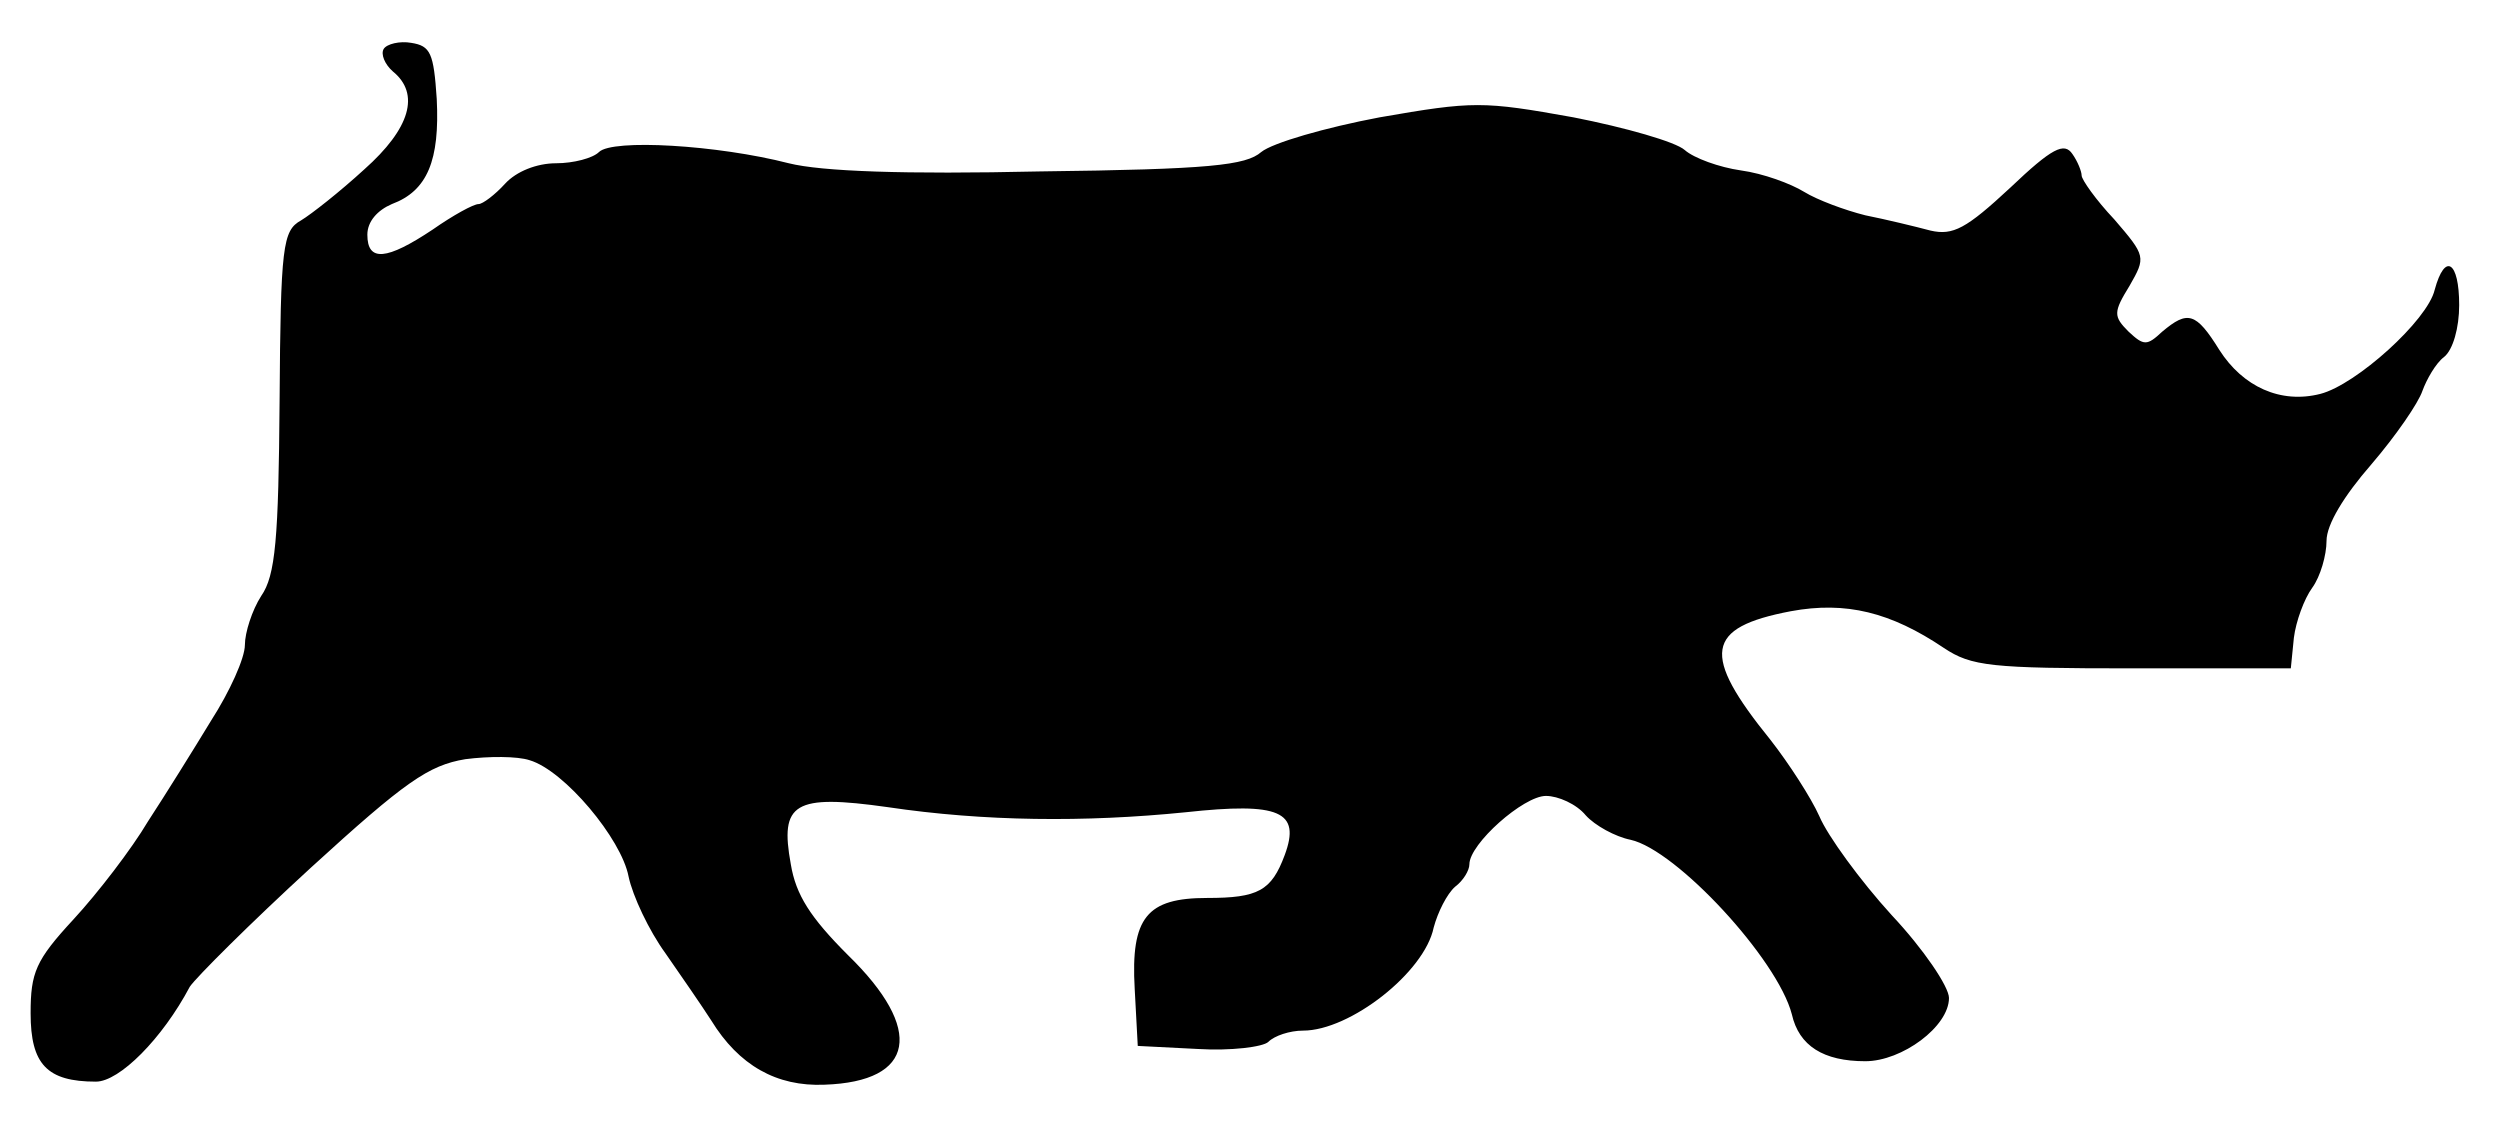 <?xml version="1.0" standalone="no"?>
<!DOCTYPE svg PUBLIC "-//W3C//DTD SVG 20010904//EN"
 "http://www.w3.org/TR/2001/REC-SVG-20010904/DTD/svg10.dtd">
<svg version="1.0" xmlns="http://www.w3.org/2000/svg"
 width="245pt" height="111pt" viewBox="0 0 245 111"
 preserveAspectRatio="xMidYMid meet">

<g transform="translate(0,111) scale(0.1,-0.1)"
fill="#000000" stroke="none">
<path d="M376 1062 c-3 -5 1 -15 9 -22 27 -22 17 -56 -28 -96 -24 -22 -52 -44
-62 -50 -18 -10 -20 -25 -21 -177 -1 -135 -4 -171 -18 -191 -9 -14 -16 -36
-16 -48 0 -13 -15 -46 -33 -74 -17 -28 -45 -73 -62 -99 -16 -27 -49 -70 -73
-96 -37 -40 -42 -52 -42 -92 0 -50 16 -67 64 -67 23 0 65 42 92 93 6 9 59 62
119 117 92 84 115 100 151 106 23 3 51 3 63 -1 34 -10 90 -77 97 -114 4 -19
20 -53 36 -75 16 -23 36 -52 45 -66 27 -44 64 -65 111 -63 89 3 98 54 23 127
-37 37 -51 59 -56 89 -11 60 3 69 95 56 94 -14 193 -15 292 -5 92 10 113 1 97
-42 -13 -35 -26 -42 -76 -42 -59 0 -75 -19 -71 -89 l3 -56 59 -3 c32 -2 64 2
69 7 6 6 21 11 34 11 46 0 119 57 128 101 4 15 13 33 21 40 8 6 14 16 14 22 0
20 53 67 75 67 12 0 30 -8 39 -19 9 -10 29 -21 44 -24 45 -10 144 -117 158
-171 7 -31 31 -46 72 -46 36 0 82 34 82 62 0 11 -25 48 -56 81 -31 34 -63 78
-71 97 -8 18 -30 52 -48 75 -68 84 -64 110 20 126 54 10 98 -1 150 -36 27 -18
46 -20 185 -20 l155 0 3 30 c2 16 10 38 18 49 8 11 14 32 14 46 0 16 17 44 44
75 24 28 46 60 50 72 4 11 13 27 21 33 9 7 15 29 15 51 0 43 -14 52 -24 15 -7
-30 -77 -93 -112 -102 -39 -10 -76 7 -99 43 -23 37 -31 39 -56 18 -15 -14 -18
-14 -33 0 -15 15 -15 19 1 45 16 28 16 29 -15 65 -18 19 -32 39 -32 43 0 4 -4
14 -9 21 -8 12 -20 6 -61 -33 -43 -40 -56 -47 -78 -42 -15 4 -44 11 -64 15
-20 5 -47 15 -60 23 -13 8 -40 18 -62 21 -21 3 -46 12 -55 20 -9 8 -58 22
-109 32 -89 16 -98 16 -190 0 -53 -10 -105 -25 -116 -34 -15 -13 -50 -17 -217
-19 -133 -3 -214 0 -246 8 -70 18 -173 24 -186 11 -6 -6 -25 -11 -42 -11 -19
0 -39 -8 -50 -20 -10 -11 -22 -20 -26 -20 -5 0 -25 -11 -45 -25 -45 -30 -64
-32 -64 -5 0 13 10 24 24 30 35 13 47 43 44 103 -3 45 -6 52 -25 55 -11 2 -24
-1 -27 -6z"/>
</g>
</svg>
